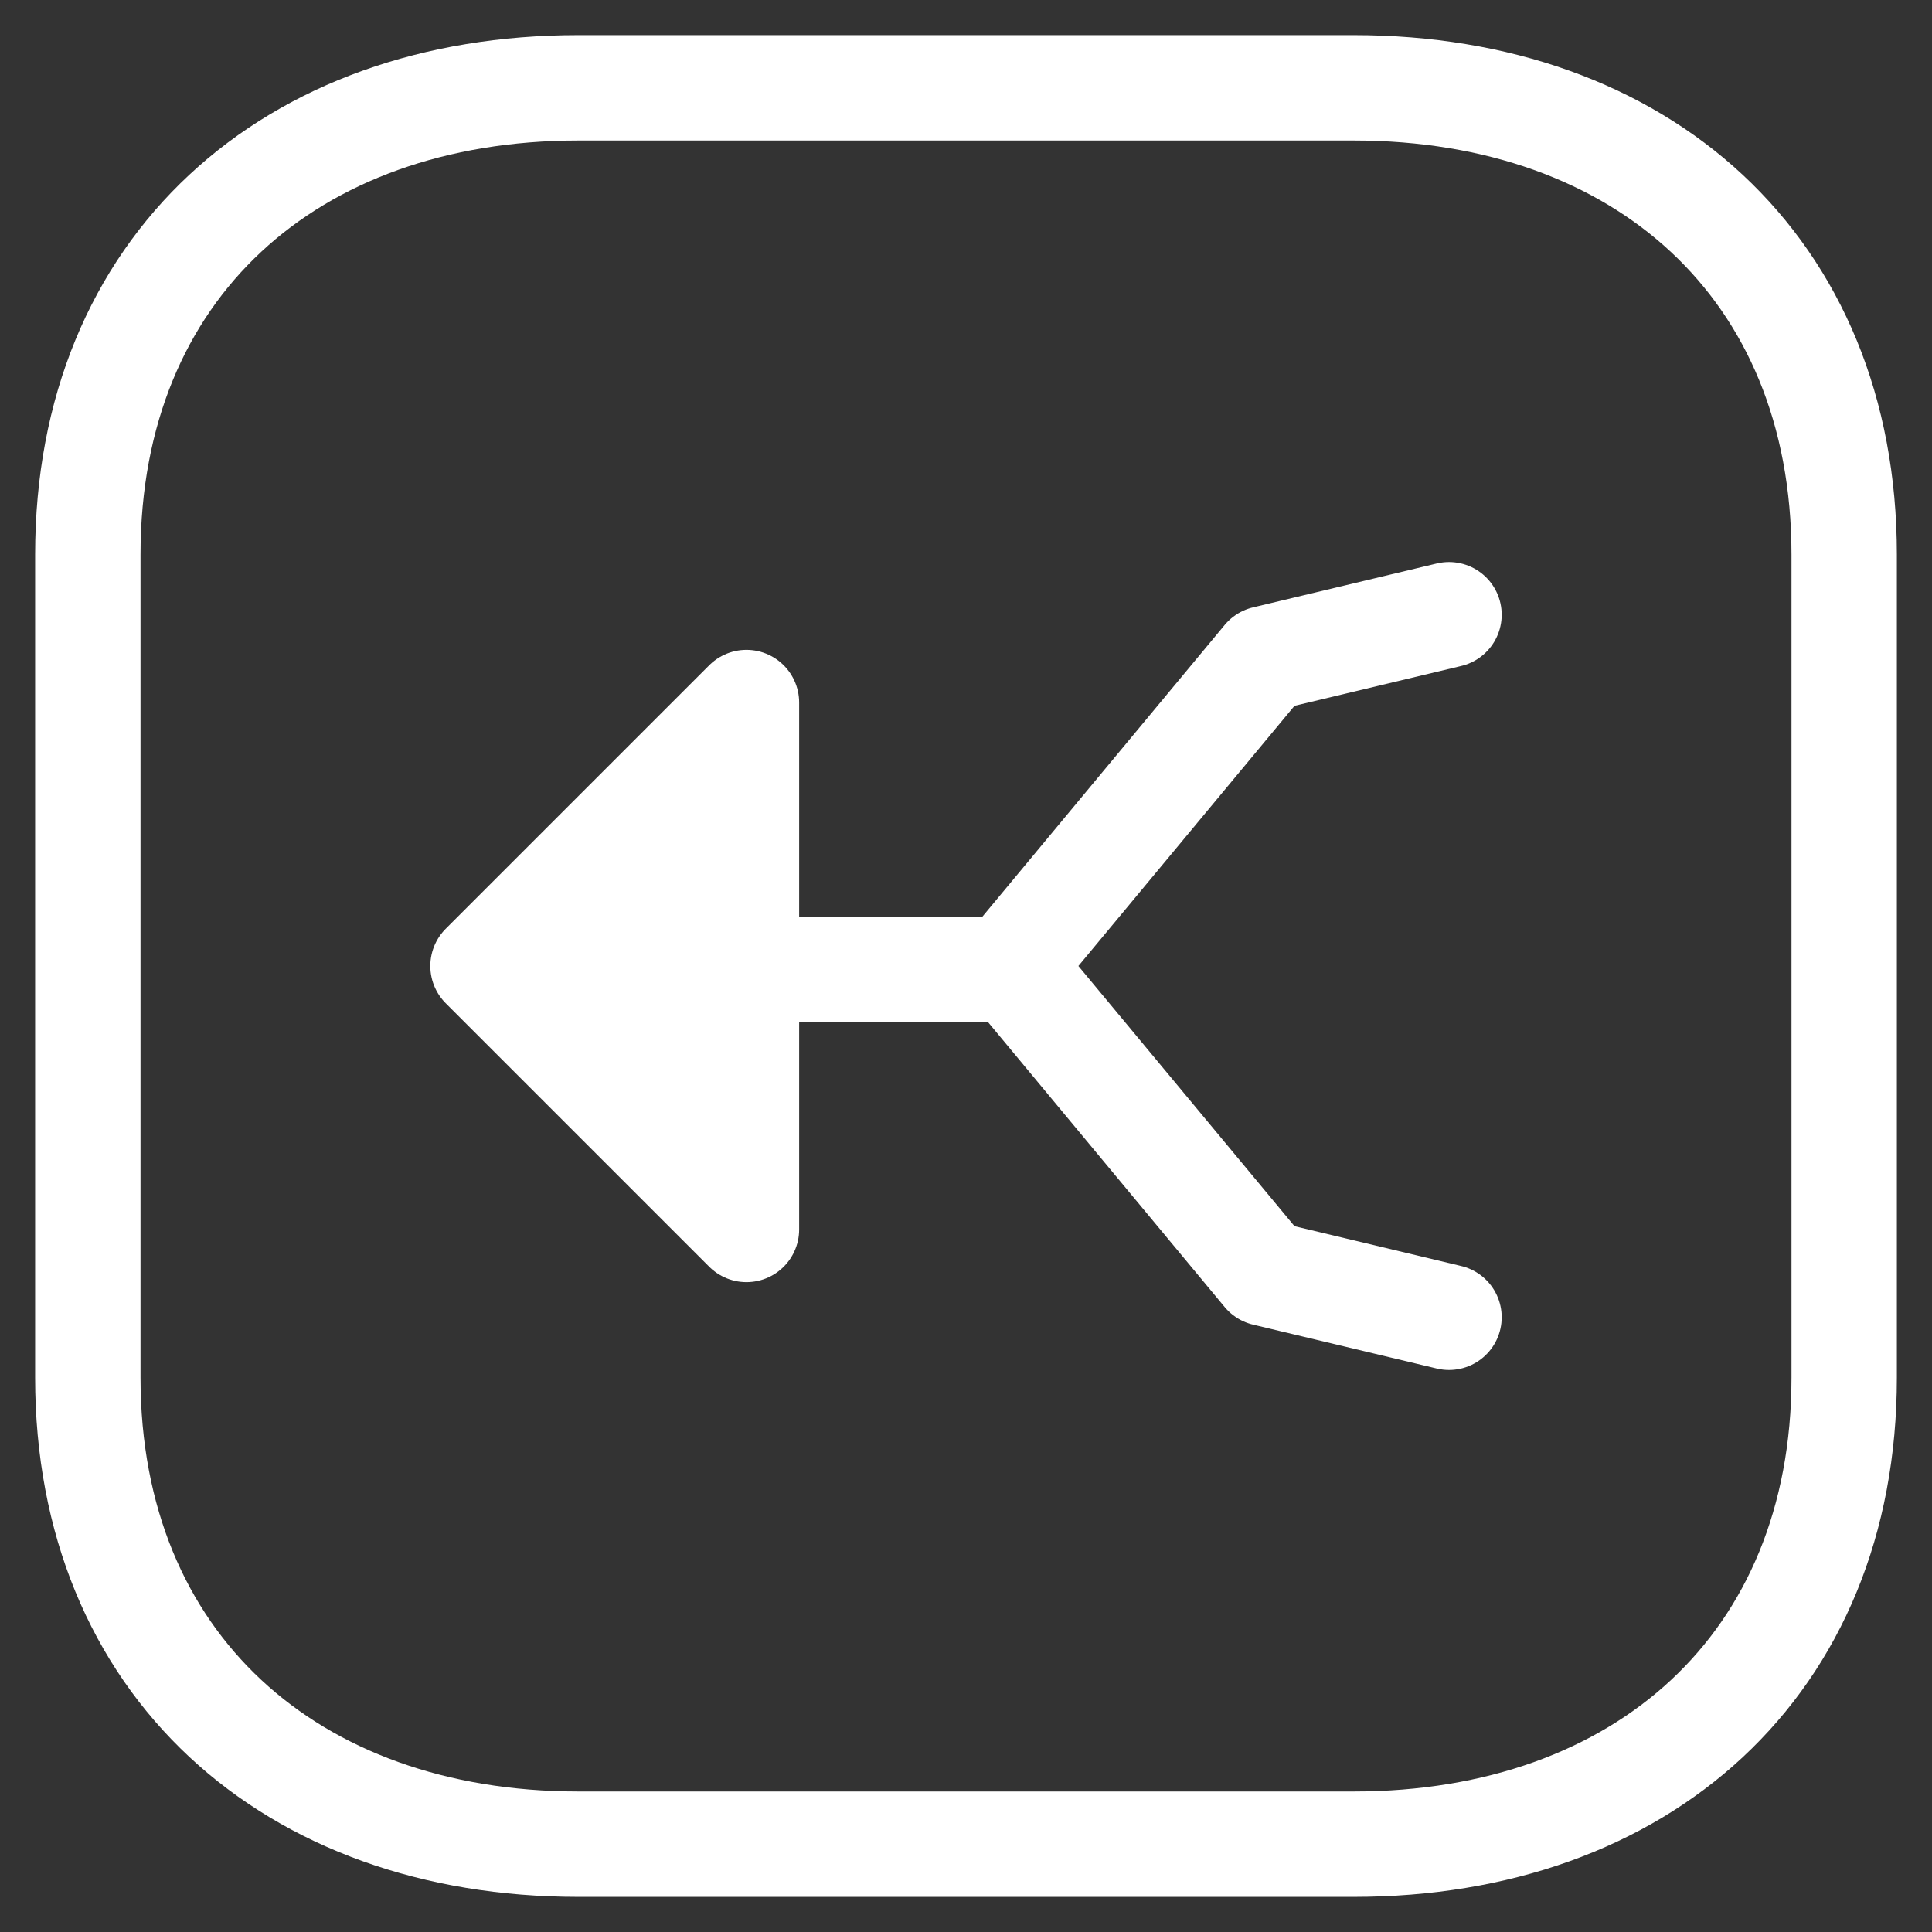 <svg width="22" height="22" viewBox="0 0 22 22" fill="none" xmlns="http://www.w3.org/2000/svg">
<rect x="0" y="0" width="22" height="22" fill="#333333" stroke="none"/>
<path fill-rule="evenodd" clip-rule="evenodd" d="M1 6.315V15.687C1 18.951 3.312 21 6.585 21H15.415C18.688 21 21 18.962 21 15.687V6.315C21 3.039 18.688 1 15.415 1H6.585C3.312 1 1 3.039 1 6.315Z" stroke="white" stroke-width="1.2" stroke-linecap="round" stroke-linejoin="round"/>
<path d="M7.5 11.04H11.5" stroke="white" stroke-width="1.2" stroke-linecap="round" stroke-linejoin="round"/>
<path d="M8.5 8L5.5 11L7 12.5L8.5 14V8Z" fill="white" stroke="white" stroke-width="1.2" stroke-linecap="round" stroke-linejoin="round"/>
<path d="M16.5 7L14.407 7.5L11.5 11L14.407 14.5L16.5 15" stroke="white" stroke-width="1.2" stroke-linecap="round" stroke-linejoin="round"/>
</svg>
